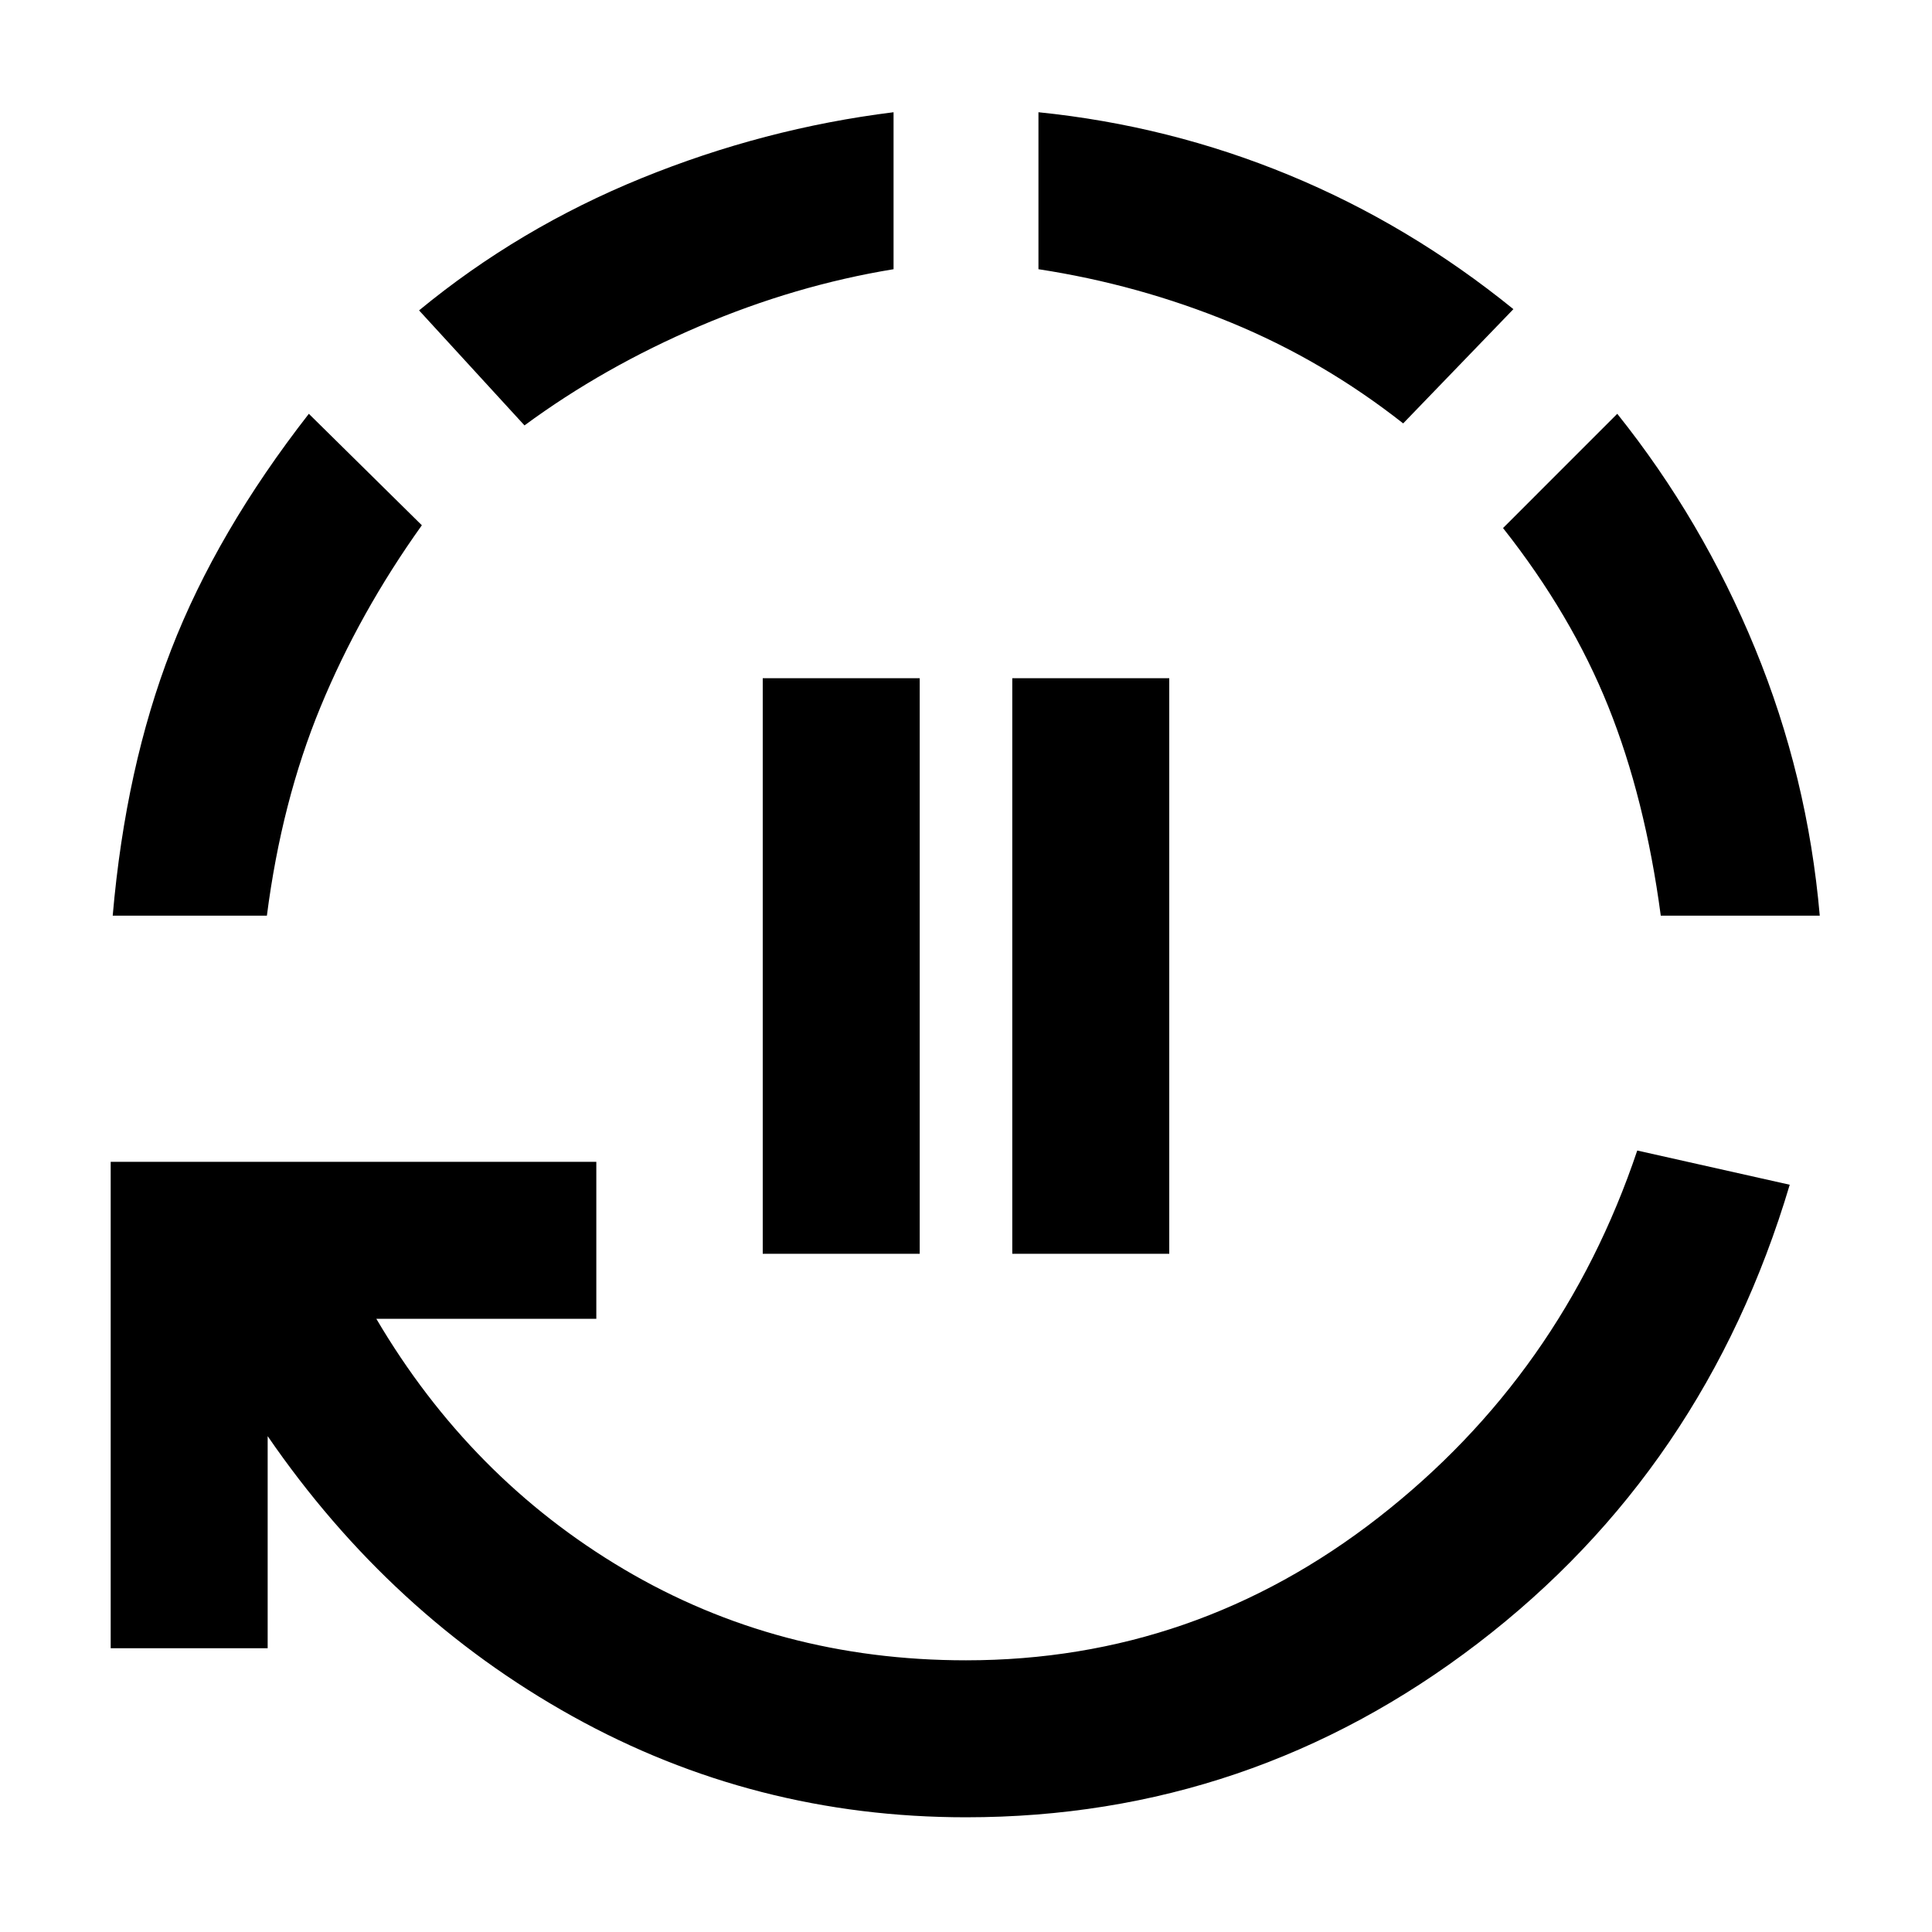<svg xmlns="http://www.w3.org/2000/svg" height="20" viewBox="0 96 960 960" width="20"><path d="M379.001 719V433H457v286h-77.999ZM503 719V433h77.999v286H503Zm-23 279.999q-105.231 0-195.539-50.193Q194.154 898.613 133 809.612v105.387H55.001V673.307h241.307v77.999H186.999q46.692 79.308 123.115 124.501Q386.538 921 480 921q113.923 0 205-71t128.539-182.308l75.767 16.999Q847.153 826.23 734.269 912.614 621.384 998.999 480 998.999ZM56.002 551q6.384-73.692 29.076-132.23t68.385-117.154L209.615 357q-31 43.385-50.346 90.269Q139.923 494.154 132.615 551H56.001Zm204.613-243.615-52.383-57.153q49.692-40.923 110.538-65.692 60.846-24.769 125.23-32.769v77.998q-48.846 8-96.423 28.308-47.577 20.308-86.962 49.308Zm436.616-1q-39.692-31.231-85.616-50.116-45.923-18.884-95.615-26.5v-77.998q65 6.615 124.653 31.269 59.654 24.654 111.346 66.576l-54.768 56.769Zm128 244.615q-7.77-58.308-26.077-103.923-18.308-45.616-52.308-88.692l56.768-56.769q42.308 52.923 68.462 116.577Q898.229 481.846 904.229 551h-78.998Z"/></svg>